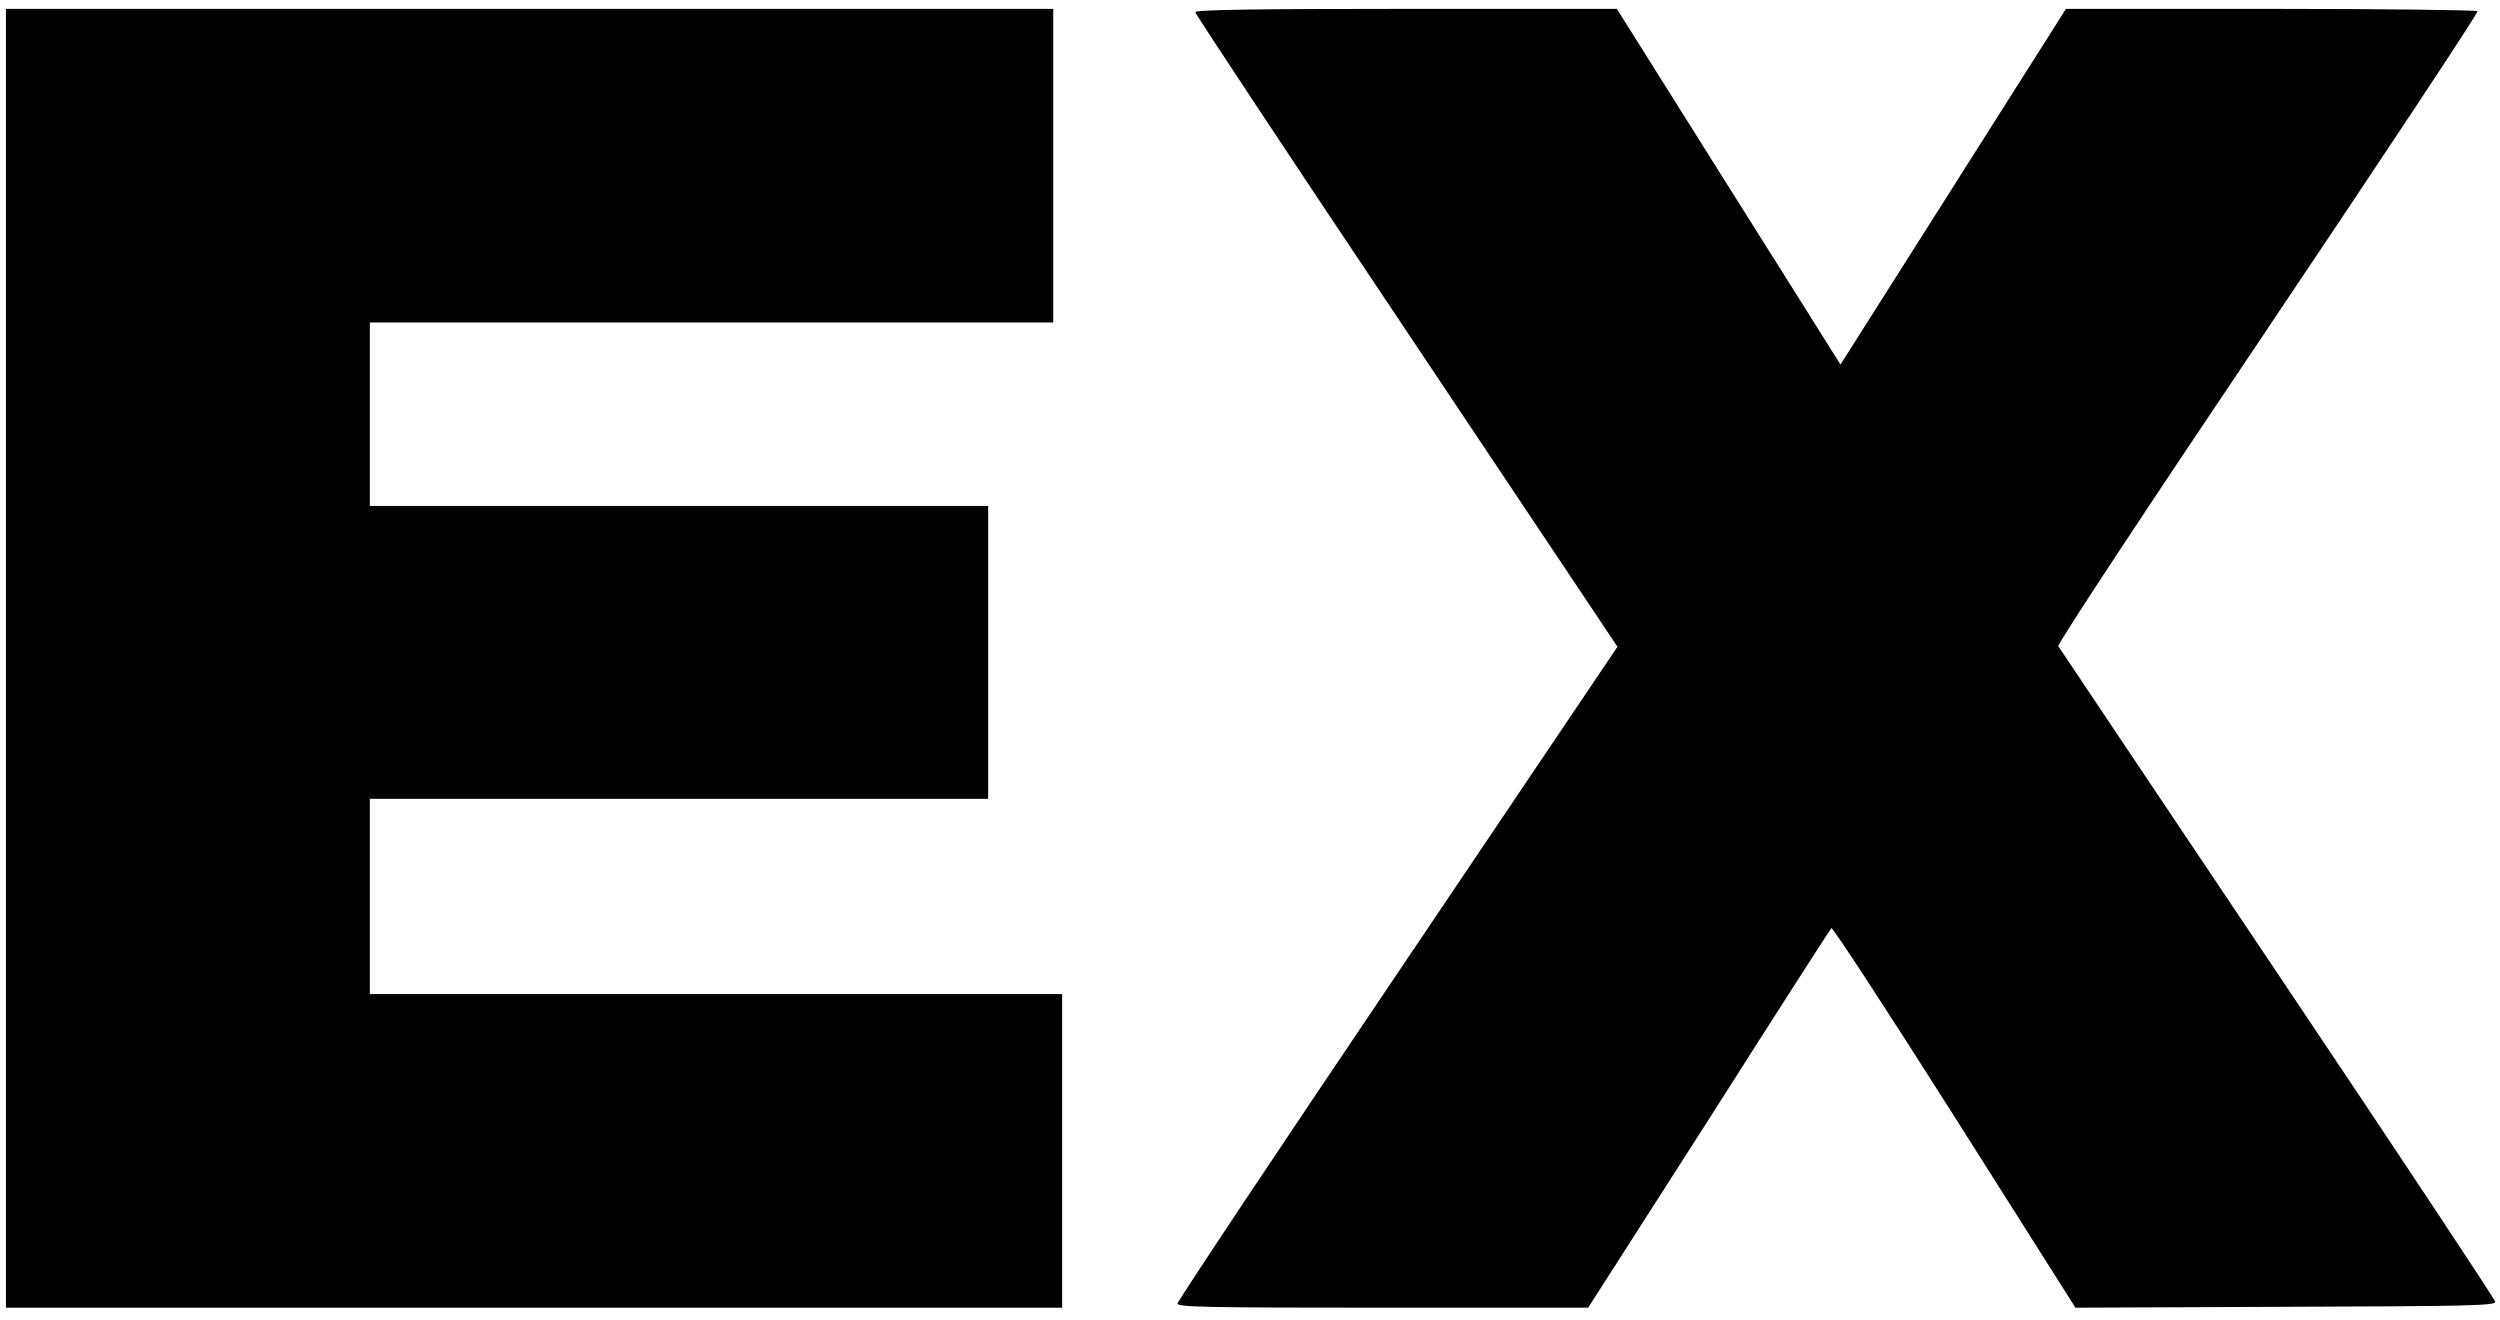 <?xml version="1.0" standalone="no"?>
<!DOCTYPE svg PUBLIC "-//W3C//DTD SVG 20010904//EN"
 "http://www.w3.org/TR/2001/REC-SVG-20010904/DTD/svg10.dtd">
<svg version="1.0" xmlns="http://www.w3.org/2000/svg"
 width="845pt" height="446pt" viewBox="0 0 845 446"
 preserveAspectRatio="xMidYMid meet">
<g transform="translate(0,446) scale(0.1,-0.1)"
fill="#000000" stroke="none">
<path d="M20 2235 l0 -2195 1785 0 1785 0 0 530 0 530 -1170 0 -1170 0 0 330
0 330 1045 0 1045 0 0 495 0 495 -1045 0 -1045 0 0 310 0 310 1155 0 1155 0 0
530 0 530 -1770 0 -1770 0 0 -2195z"/>
<path d="M4040 4419 c0 -6 321 -491 714 -1078 l713 -1067 -743 -1103 c-409
-606 -744 -1109 -744 -1117 0 -12 100 -14 694 -14 l694 0 408 637 c223 351
410 642 414 646 4 4 191 -282 416 -637 l409 -646 710 3 c624 2 710 4 709 17
-1 8 -332 508 -736 1110 -404 602 -737 1100 -741 1106 -4 7 309 481 708 1074
393 585 712 1067 709 1072 -3 4 -317 8 -698 8 l-693 0 -381 -601 -381 -601
-28 44 c-15 24 -185 295 -378 601 l-350 557 -712 0 c-507 0 -713 -3 -713 -11z"/>
</g>
</svg>
